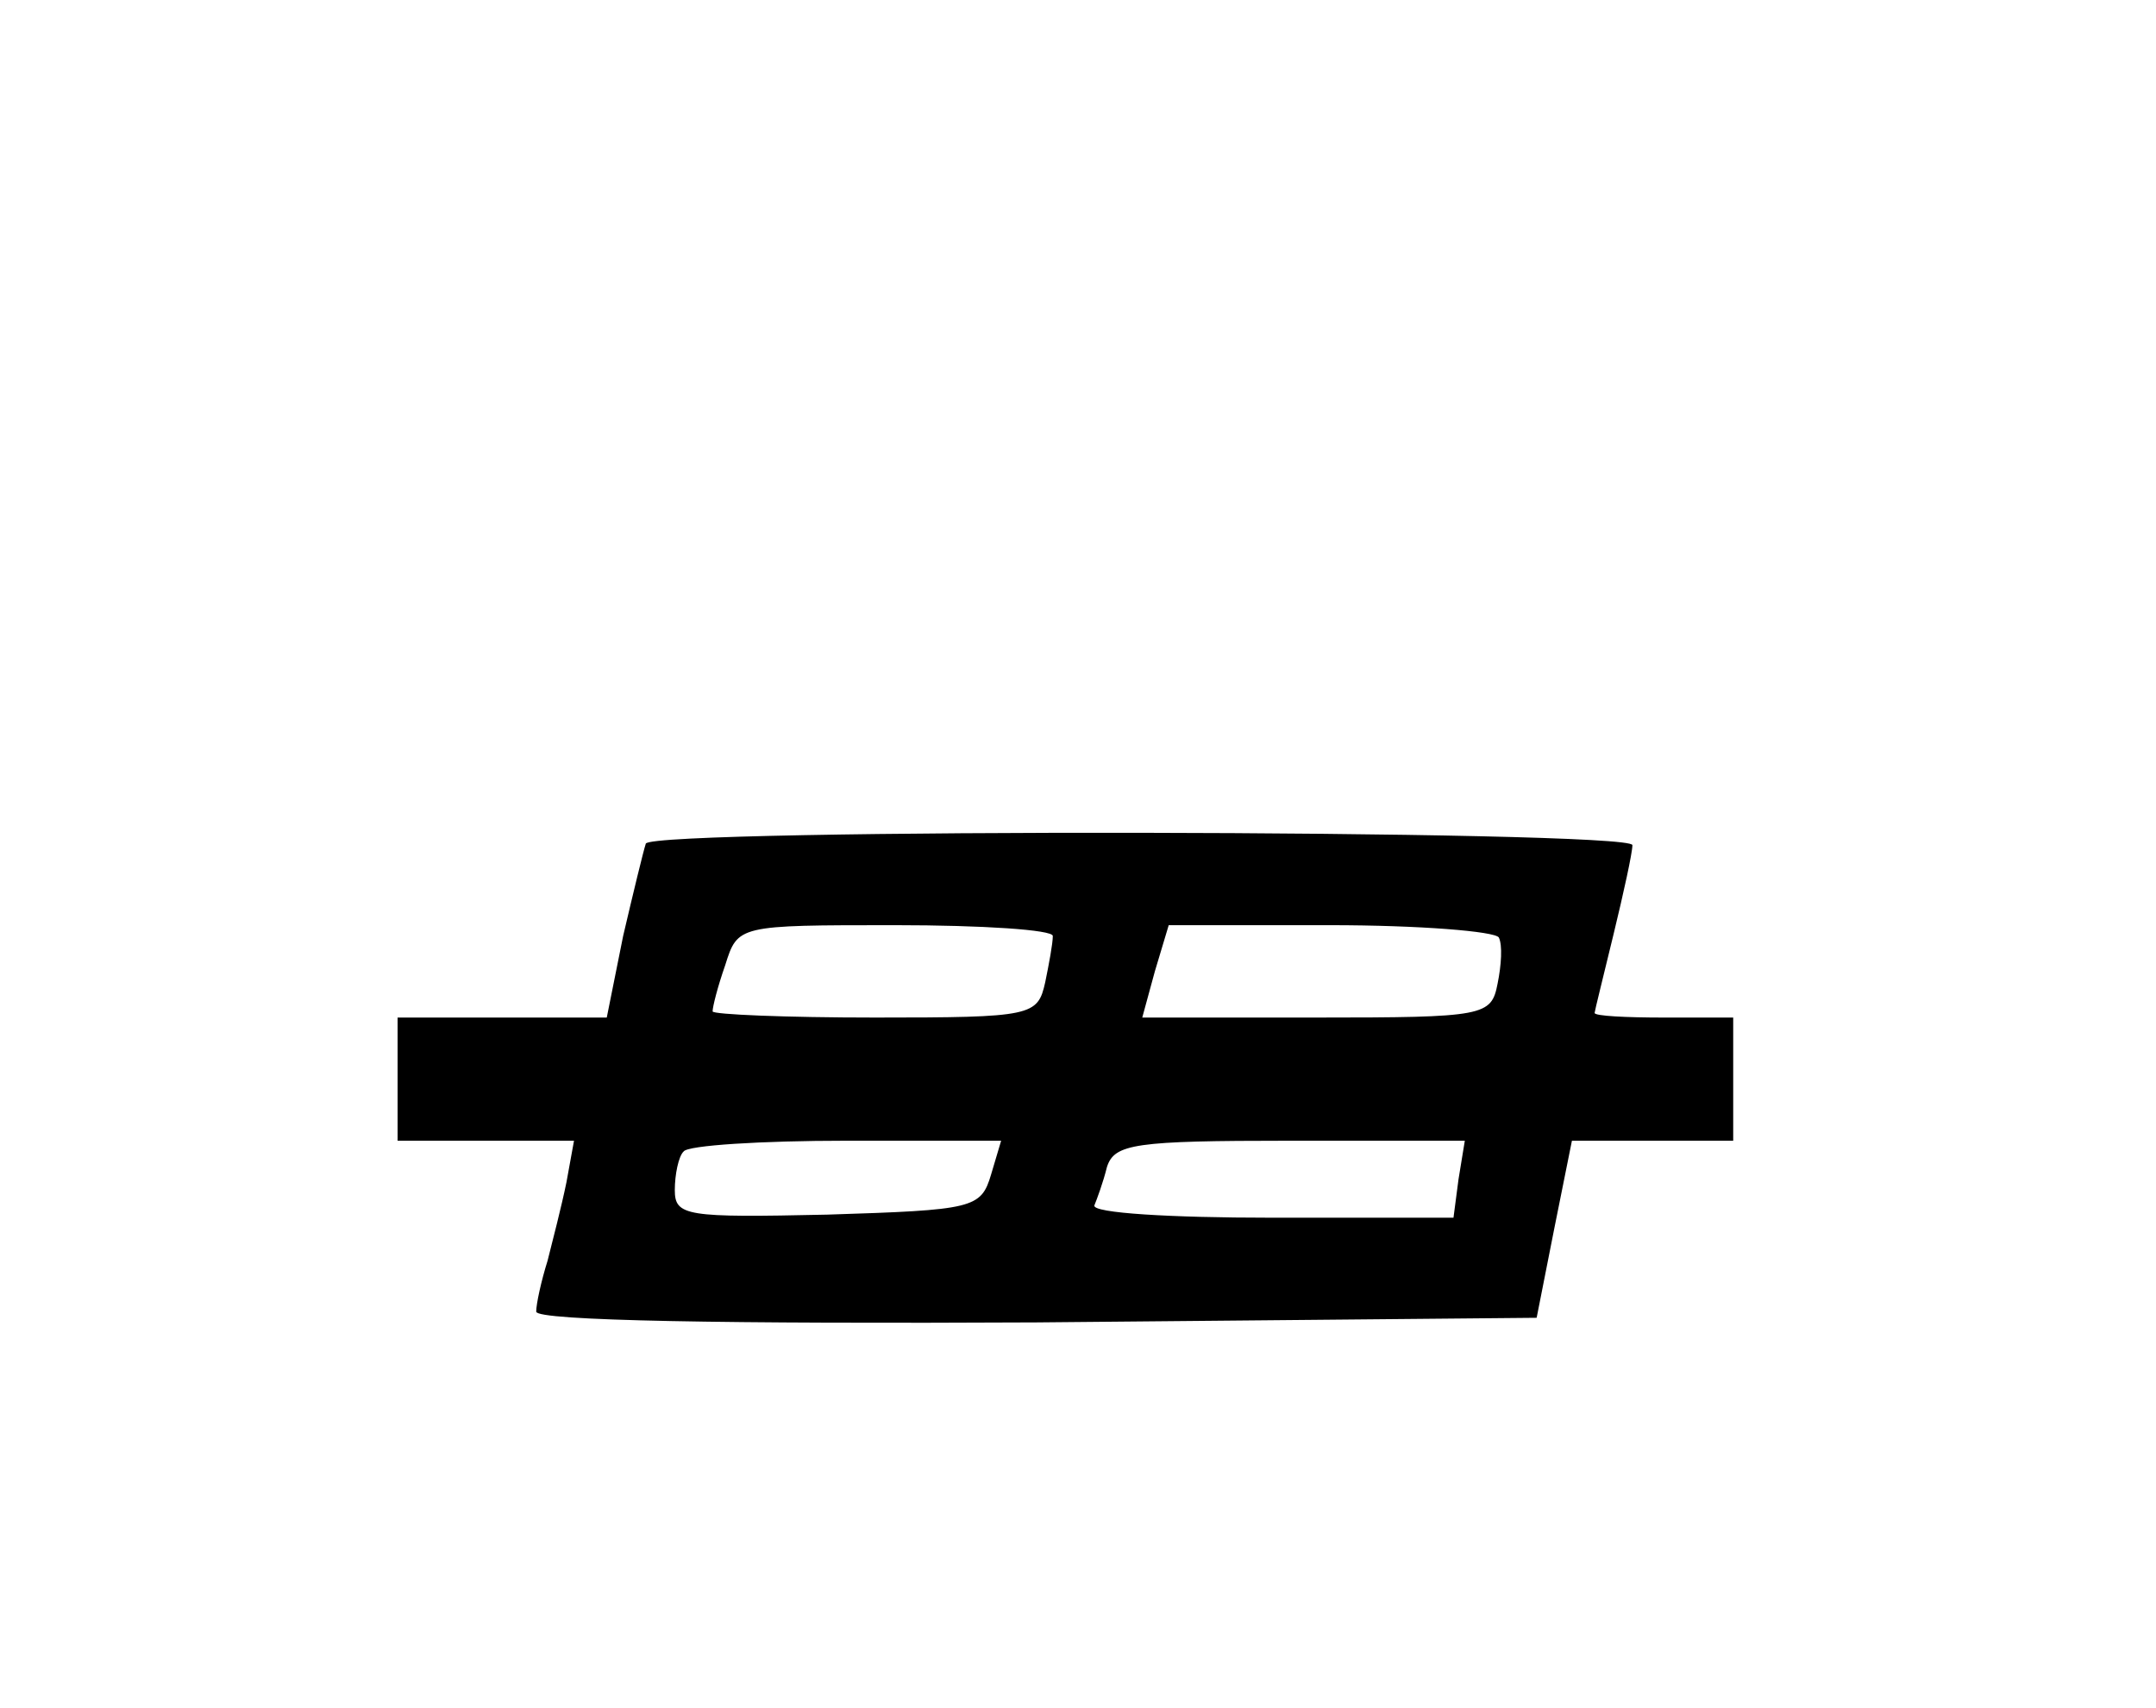 <?xml version="1.0" standalone="no"?>
<!DOCTYPE svg PUBLIC "-//W3C//DTD SVG 20010904//EN"
 "http://www.w3.org/TR/2001/REC-SVG-20010904/DTD/svg10.dtd">
<svg version="1.0" xmlns="http://www.w3.org/2000/svg"
 viewBox="-5 -20 154 122"
 preserveAspectRatio="xMidYMid meet">

<g transform="translate(0,122) scale(0.09,-0.11)"
fill="#000000" stroke="none">
<path d="M457 743 c-2 -5 -10 -32 -18 -60 l-13 -53 -83 0 -83 0 0 -40 0 -40
70 0 70 0 -6 -27 c-4 -16 -11 -38 -15 -51 -5 -13 -9 -28 -9 -33 0 -6 152 -8
397 -7 l397 3 14 58 14 57 64 0 64 0 0 40 0 40 -55 0 c-30 0 -55 1 -55 3 0 1
7 24 15 51 8 27 15 53 15 58 0 10 -777 11 -783 1z m323 -60 c0 -5 -3 -18 -6
-30 -6 -22 -10 -23 -135 -23 -71 0 -129 2 -129 4 0 3 4 16 10 30 10 26 10 26
135 26 69 0 125 -3 125 -7z m354 -1 c3 -5 2 -18 -1 -30 -5 -21 -10 -22 -144
-22 l-138 0 10 30 11 30 128 0 c71 0 131 -4 134 -8z m-403 -154 c-8 -22 -14
-23 -130 -26 -112 -2 -121 -1 -121 16 0 10 3 22 7 25 3 4 62 7 129 7 l123 0
-8 -22z m371 -3 l-4 -25 -145 0 c-79 0 -142 3 -140 8 2 4 7 15 10 25 6 15 22
17 145 17 l139 0 -5 -25z"/>
</g>
</svg>
